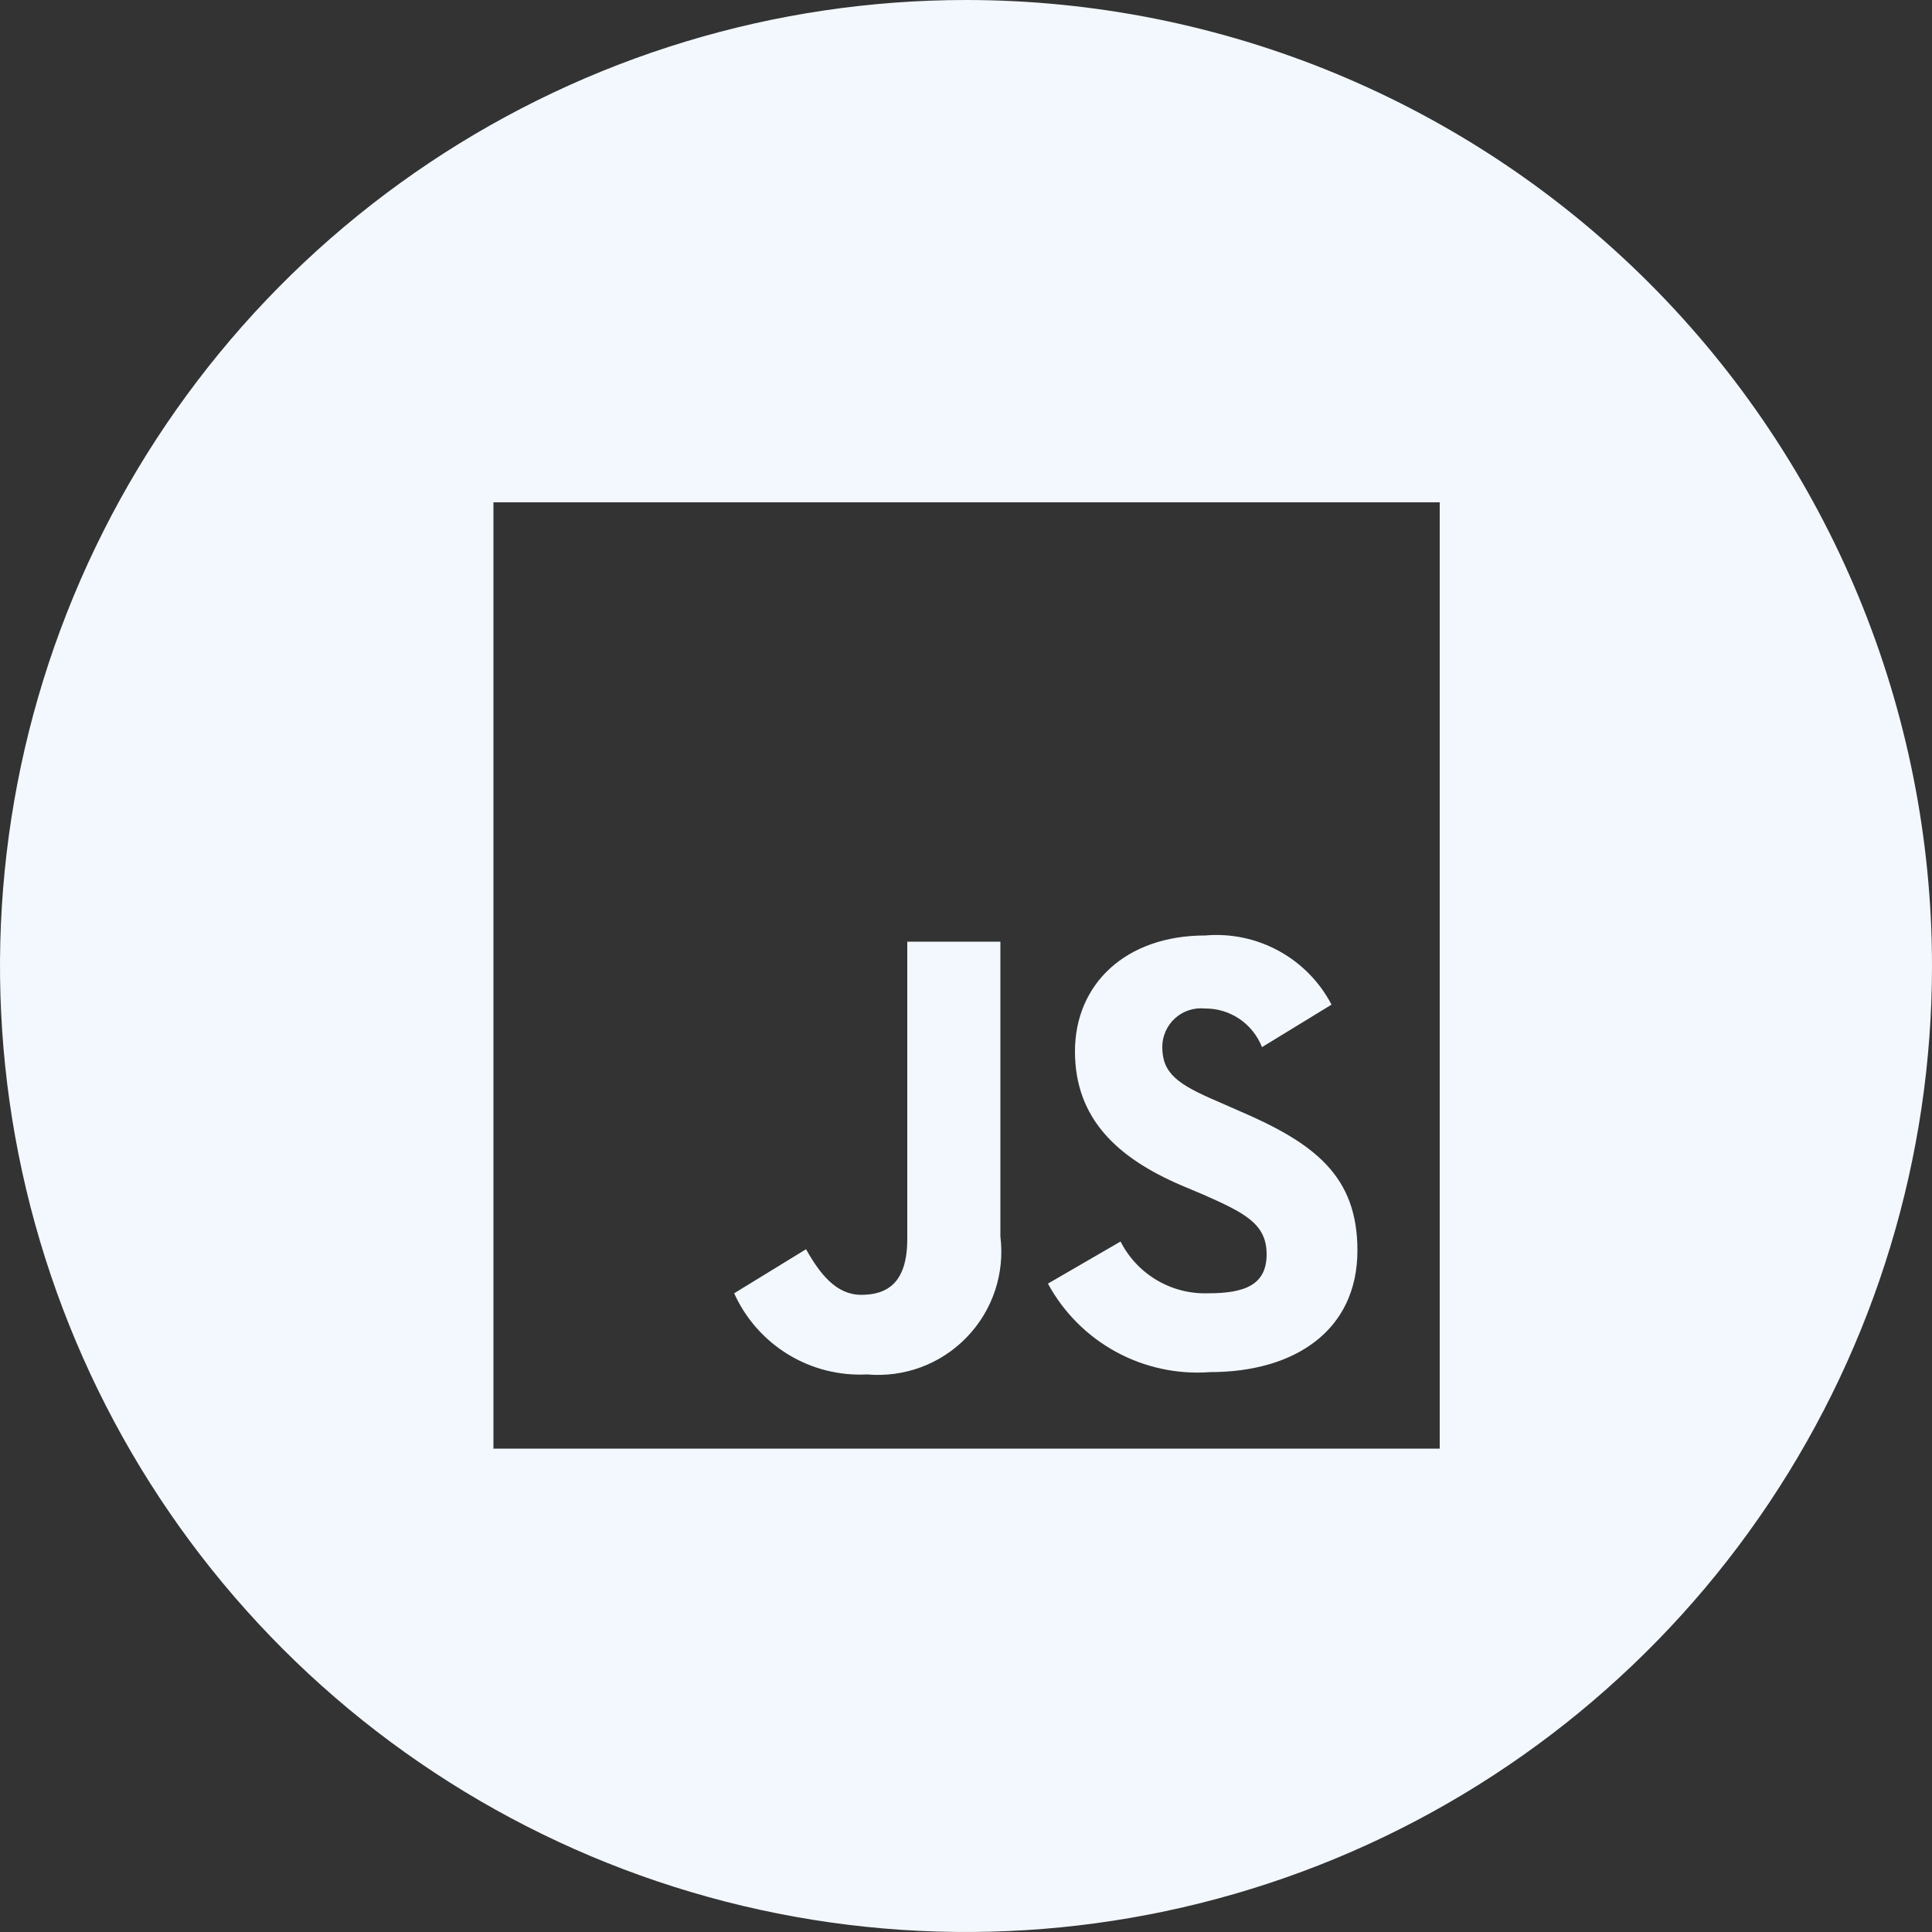 <svg width="50" height="50" viewBox="0 0 50 50" fill="none" xmlns="http://www.w3.org/2000/svg">
<rect x="0" y="0" width="50" height="50" fill="#333333" stroke="none"/>
<g clip-path="url(#clip0_1_101)">
<path d="M22.44 35.57C22.914 35.612 23.392 35.548 23.838 35.382C24.284 35.216 24.687 34.952 25.018 34.609C25.349 34.267 25.599 33.855 25.75 33.404C25.901 32.952 25.949 32.472 25.89 32V24.37H23.48V32.07C23.48 33.22 22.94 33.51 22.29 33.51C21.64 33.51 21.22 32.97 20.86 32.33L19 33.47C19.295 34.126 19.782 34.677 20.395 35.052C21.009 35.427 21.722 35.607 22.44 35.57Z" fill="#F2F8FD"/>
<path d="M31.27 33.47C30.803 33.486 30.342 33.369 29.939 33.131C29.537 32.894 29.211 32.547 29 32.13L27.12 33.22C27.525 33.966 28.136 34.579 28.882 34.986C29.627 35.392 30.474 35.574 31.32 35.51C33.5 35.51 35.13 34.44 35.13 32.36C35.13 30.44 34.03 29.59 32.07 28.75L31.5 28.5C30.5 28.07 30.08 27.79 30.08 27.1C30.079 26.96 30.108 26.821 30.165 26.693C30.221 26.564 30.304 26.449 30.407 26.355C30.511 26.261 30.633 26.189 30.767 26.145C30.9 26.101 31.041 26.086 31.18 26.1C31.499 26.096 31.812 26.19 32.076 26.369C32.34 26.548 32.544 26.803 32.66 27.1L34.46 26C34.153 25.412 33.678 24.928 33.096 24.61C32.514 24.291 31.851 24.152 31.19 24.21C29.13 24.21 27.82 25.47 27.82 27.21C27.82 28.95 28.92 29.97 30.58 30.68L31.15 30.92C32.21 31.39 32.78 31.67 32.78 32.46C32.78 33.25 32.22 33.47 31.27 33.47Z" fill="#F2F8FD"/>
<path d="M25 0C20.055 0 15.222 1.466 11.111 4.213C7 6.96 3.795 10.865 1.903 15.433C0.011 20.001 -0.484 25.028 0.48 29.877C1.445 34.727 3.826 39.181 7.322 42.678C10.819 46.174 15.273 48.555 20.123 49.52C24.972 50.484 29.999 49.989 34.567 48.097C39.135 46.205 43.04 43.001 45.787 38.889C48.534 34.778 50 29.945 50 25C50 18.37 47.366 12.011 42.678 7.322C37.989 2.634 31.63 0 25 0ZM37.26 37.49H12.77V13H37.26V37.49Z" fill="#F2F8FD"/>
</g>
<defs>
<clipPath id="clip0_1_101">
<rect width="50" height="50" fill="white"/>
</clipPath>
</defs>
</svg>
